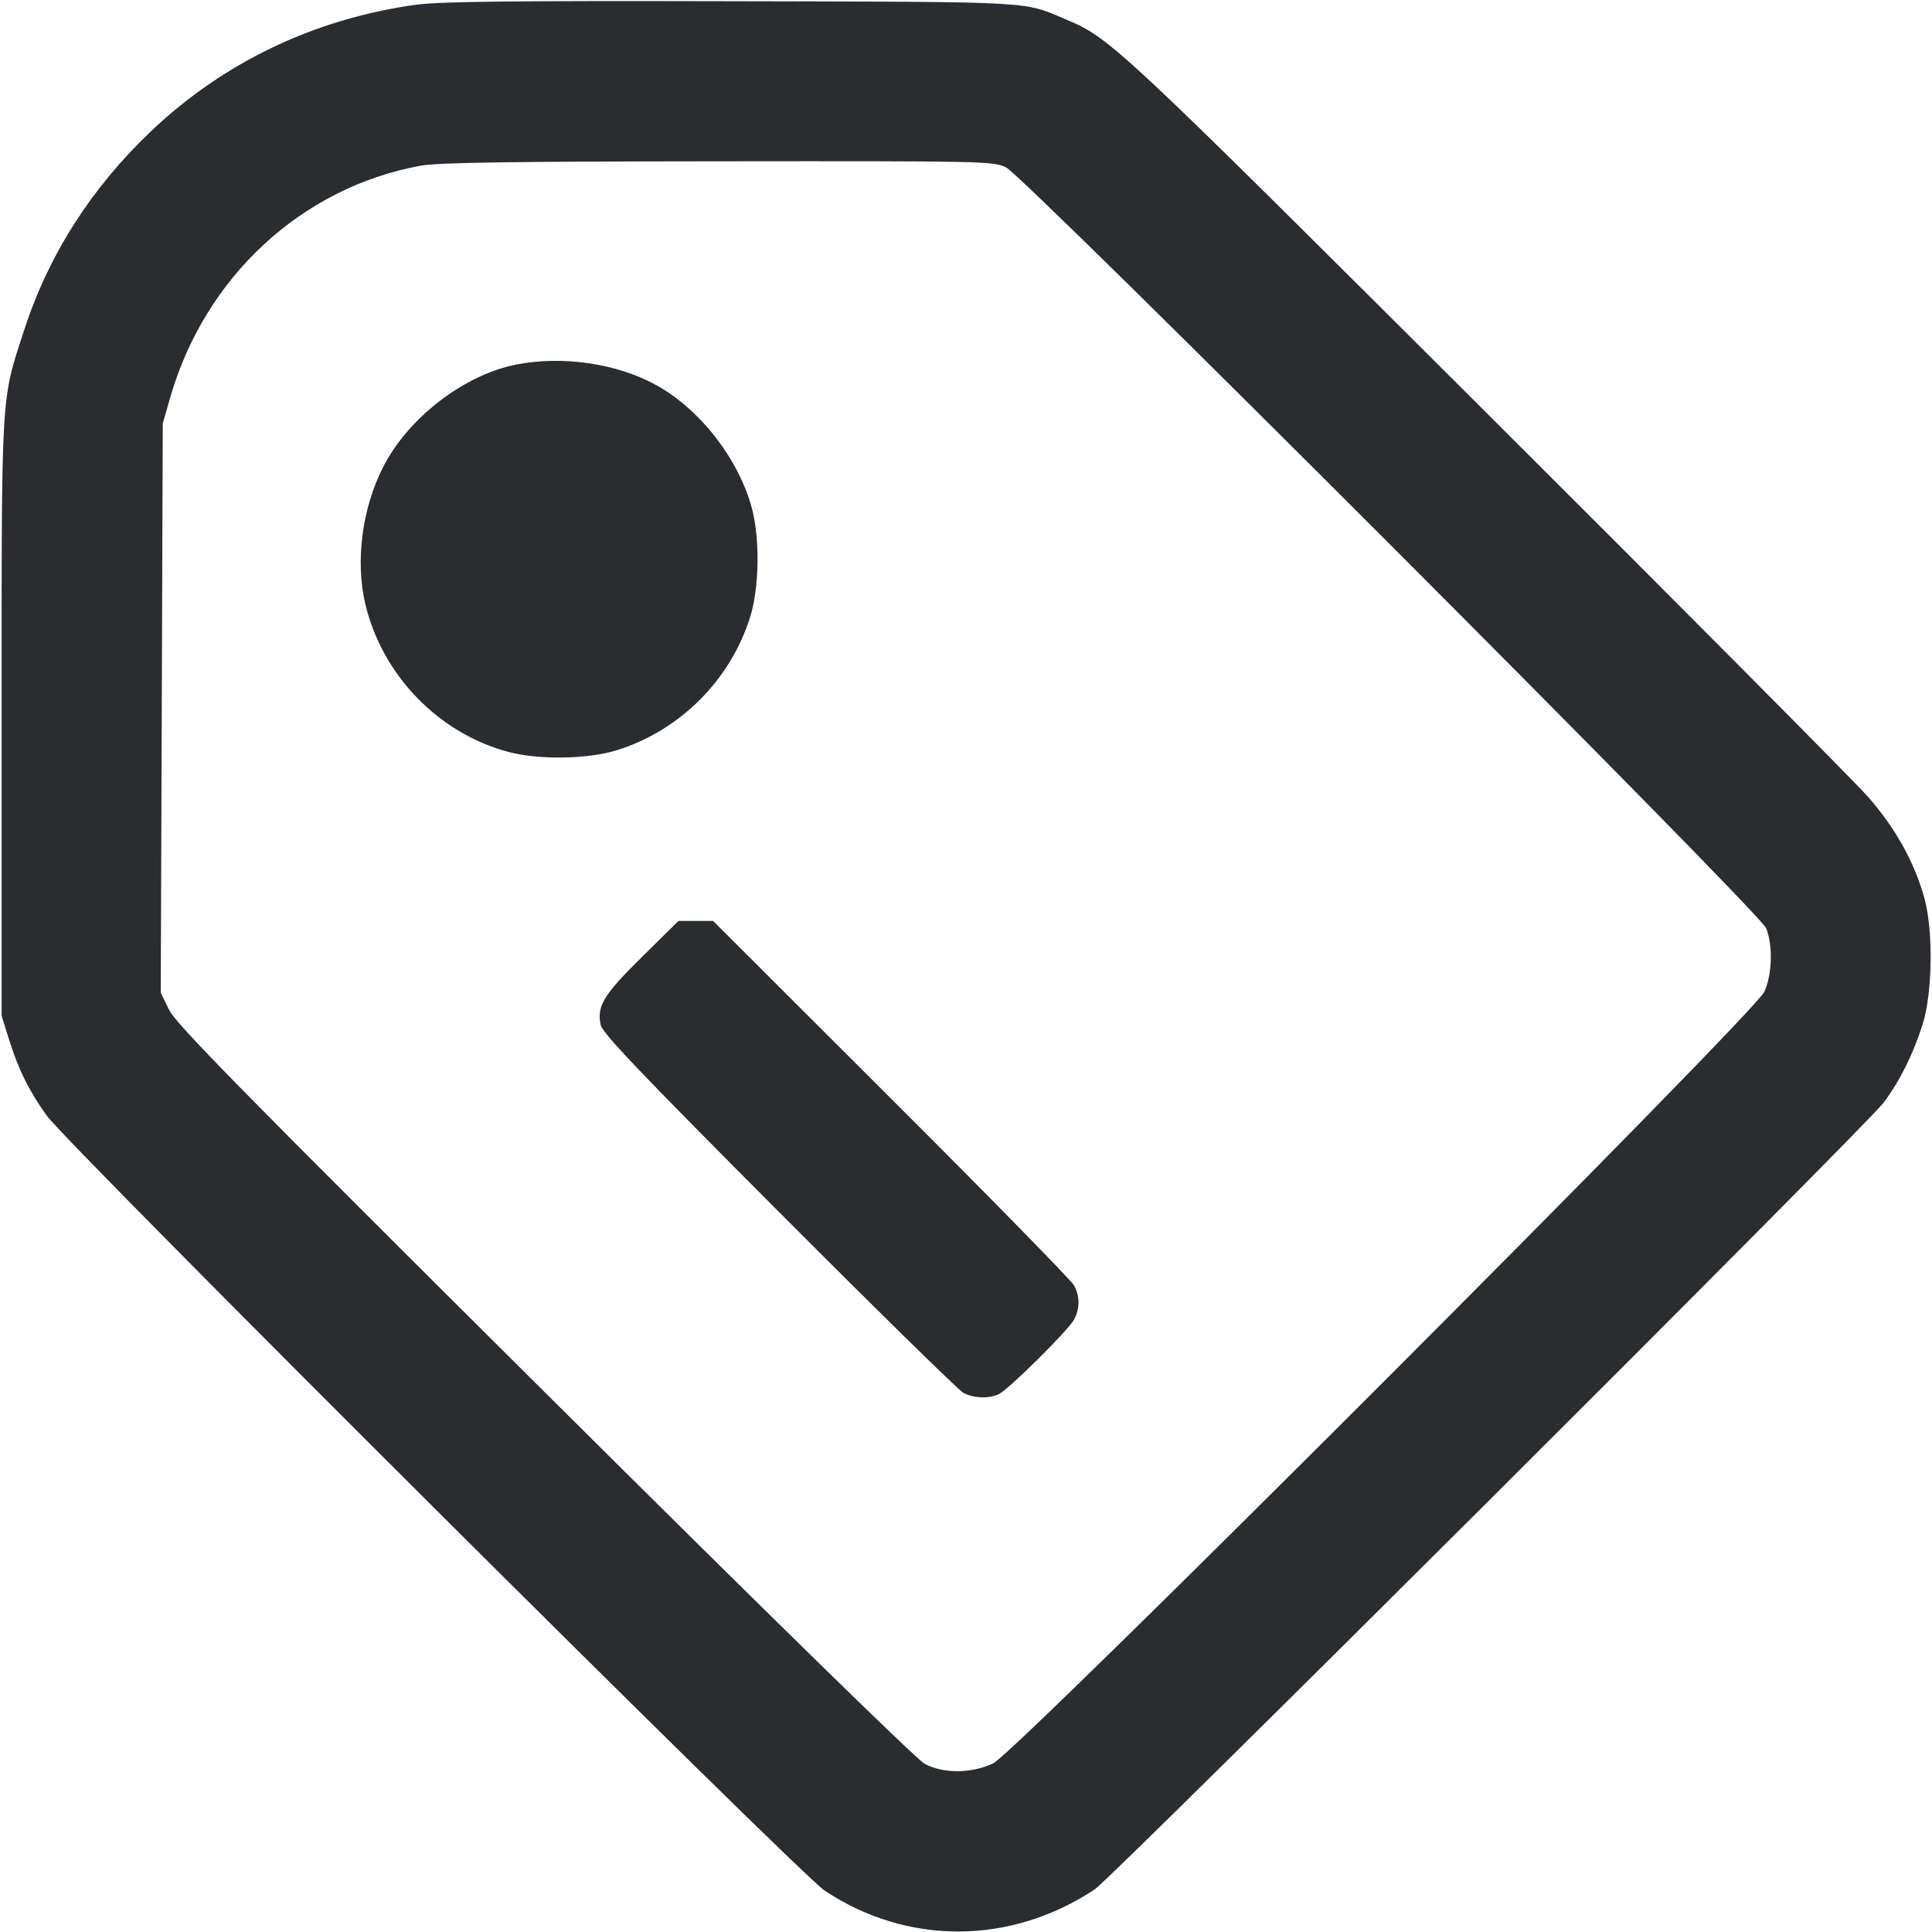 <svg width="49" height="49" viewBox="0 0 49 49" fill="none" xmlns="http://www.w3.org/2000/svg"><path d="M10.535 0.122 C 7.971 0.479,5.664 1.583,3.823 3.335 C 2.310 4.775,1.231 6.467,0.615 8.365 C 0.017 10.205,0.041 9.803,0.041 18.212 L 0.041 25.766 0.233 26.376 C 0.471 27.134,0.734 27.665,1.187 28.297 C 1.720 29.041,20.256 47.509,20.907 47.944 C 23.000 49.345,25.636 49.334,27.767 47.917 C 28.210 47.622,47.331 28.555,47.773 27.966 C 48.182 27.422,48.533 26.716,48.766 25.967 C 49.013 25.174,49.034 23.607,48.809 22.785 C 48.561 21.878,48.075 21.004,47.377 20.209 C 47.023 19.807,42.659 15.414,37.679 10.449 C 28.297 1.093,28.162 0.967,27.032 0.492 C 25.923 0.025,26.360 0.049,18.538 0.031 C 12.915 0.018,11.139 0.038,10.535 0.122 M25.515 4.245 C 25.992 4.477,44.618 23.120,44.791 23.538 C 44.968 23.967,44.949 24.707,44.748 25.153 C 44.499 25.707,25.777 44.442,25.194 44.720 C 24.642 44.984,23.925 44.989,23.450 44.733 C 23.241 44.620,19.507 40.968,13.806 35.299 C 6.090 27.628,4.466 25.974,4.290 25.614 L 4.077 25.180 4.103 17.960 L 4.128 10.739 4.316 10.086 C 5.195 7.029,7.641 4.761,10.658 4.204 C 11.094 4.123,12.877 4.096,18.206 4.091 C 24.999 4.084,25.192 4.088,25.515 4.245 M13.113 9.242 C 11.784 9.496,10.358 10.587,9.719 11.841 C 9.184 12.888,9.009 14.228,9.264 15.313 C 9.689 17.121,11.124 18.603,12.903 19.073 C 13.674 19.276,14.906 19.256,15.639 19.029 C 17.243 18.532,18.532 17.243,19.029 15.639 C 19.256 14.906,19.276 13.674,19.073 12.903 C 18.744 11.656,17.765 10.389,16.652 9.772 C 15.659 9.221,14.293 9.017,13.113 9.242 M16.282 24.269 C 15.310 25.228,15.134 25.517,15.233 25.991 C 15.277 26.201,16.208 27.179,19.751 30.733 C 22.206 33.195,24.313 35.263,24.435 35.327 C 24.698 35.466,25.097 35.478,25.342 35.353 C 25.599 35.223,27.103 33.729,27.242 33.467 C 27.390 33.186,27.390 32.882,27.241 32.601 C 27.177 32.480,25.091 30.350,22.605 27.869 L 18.086 23.357 17.646 23.357 L 17.207 23.357 16.282 24.269 " fill="#2B2C30" stroke="none" fill-rule="evenodd"></path></svg>